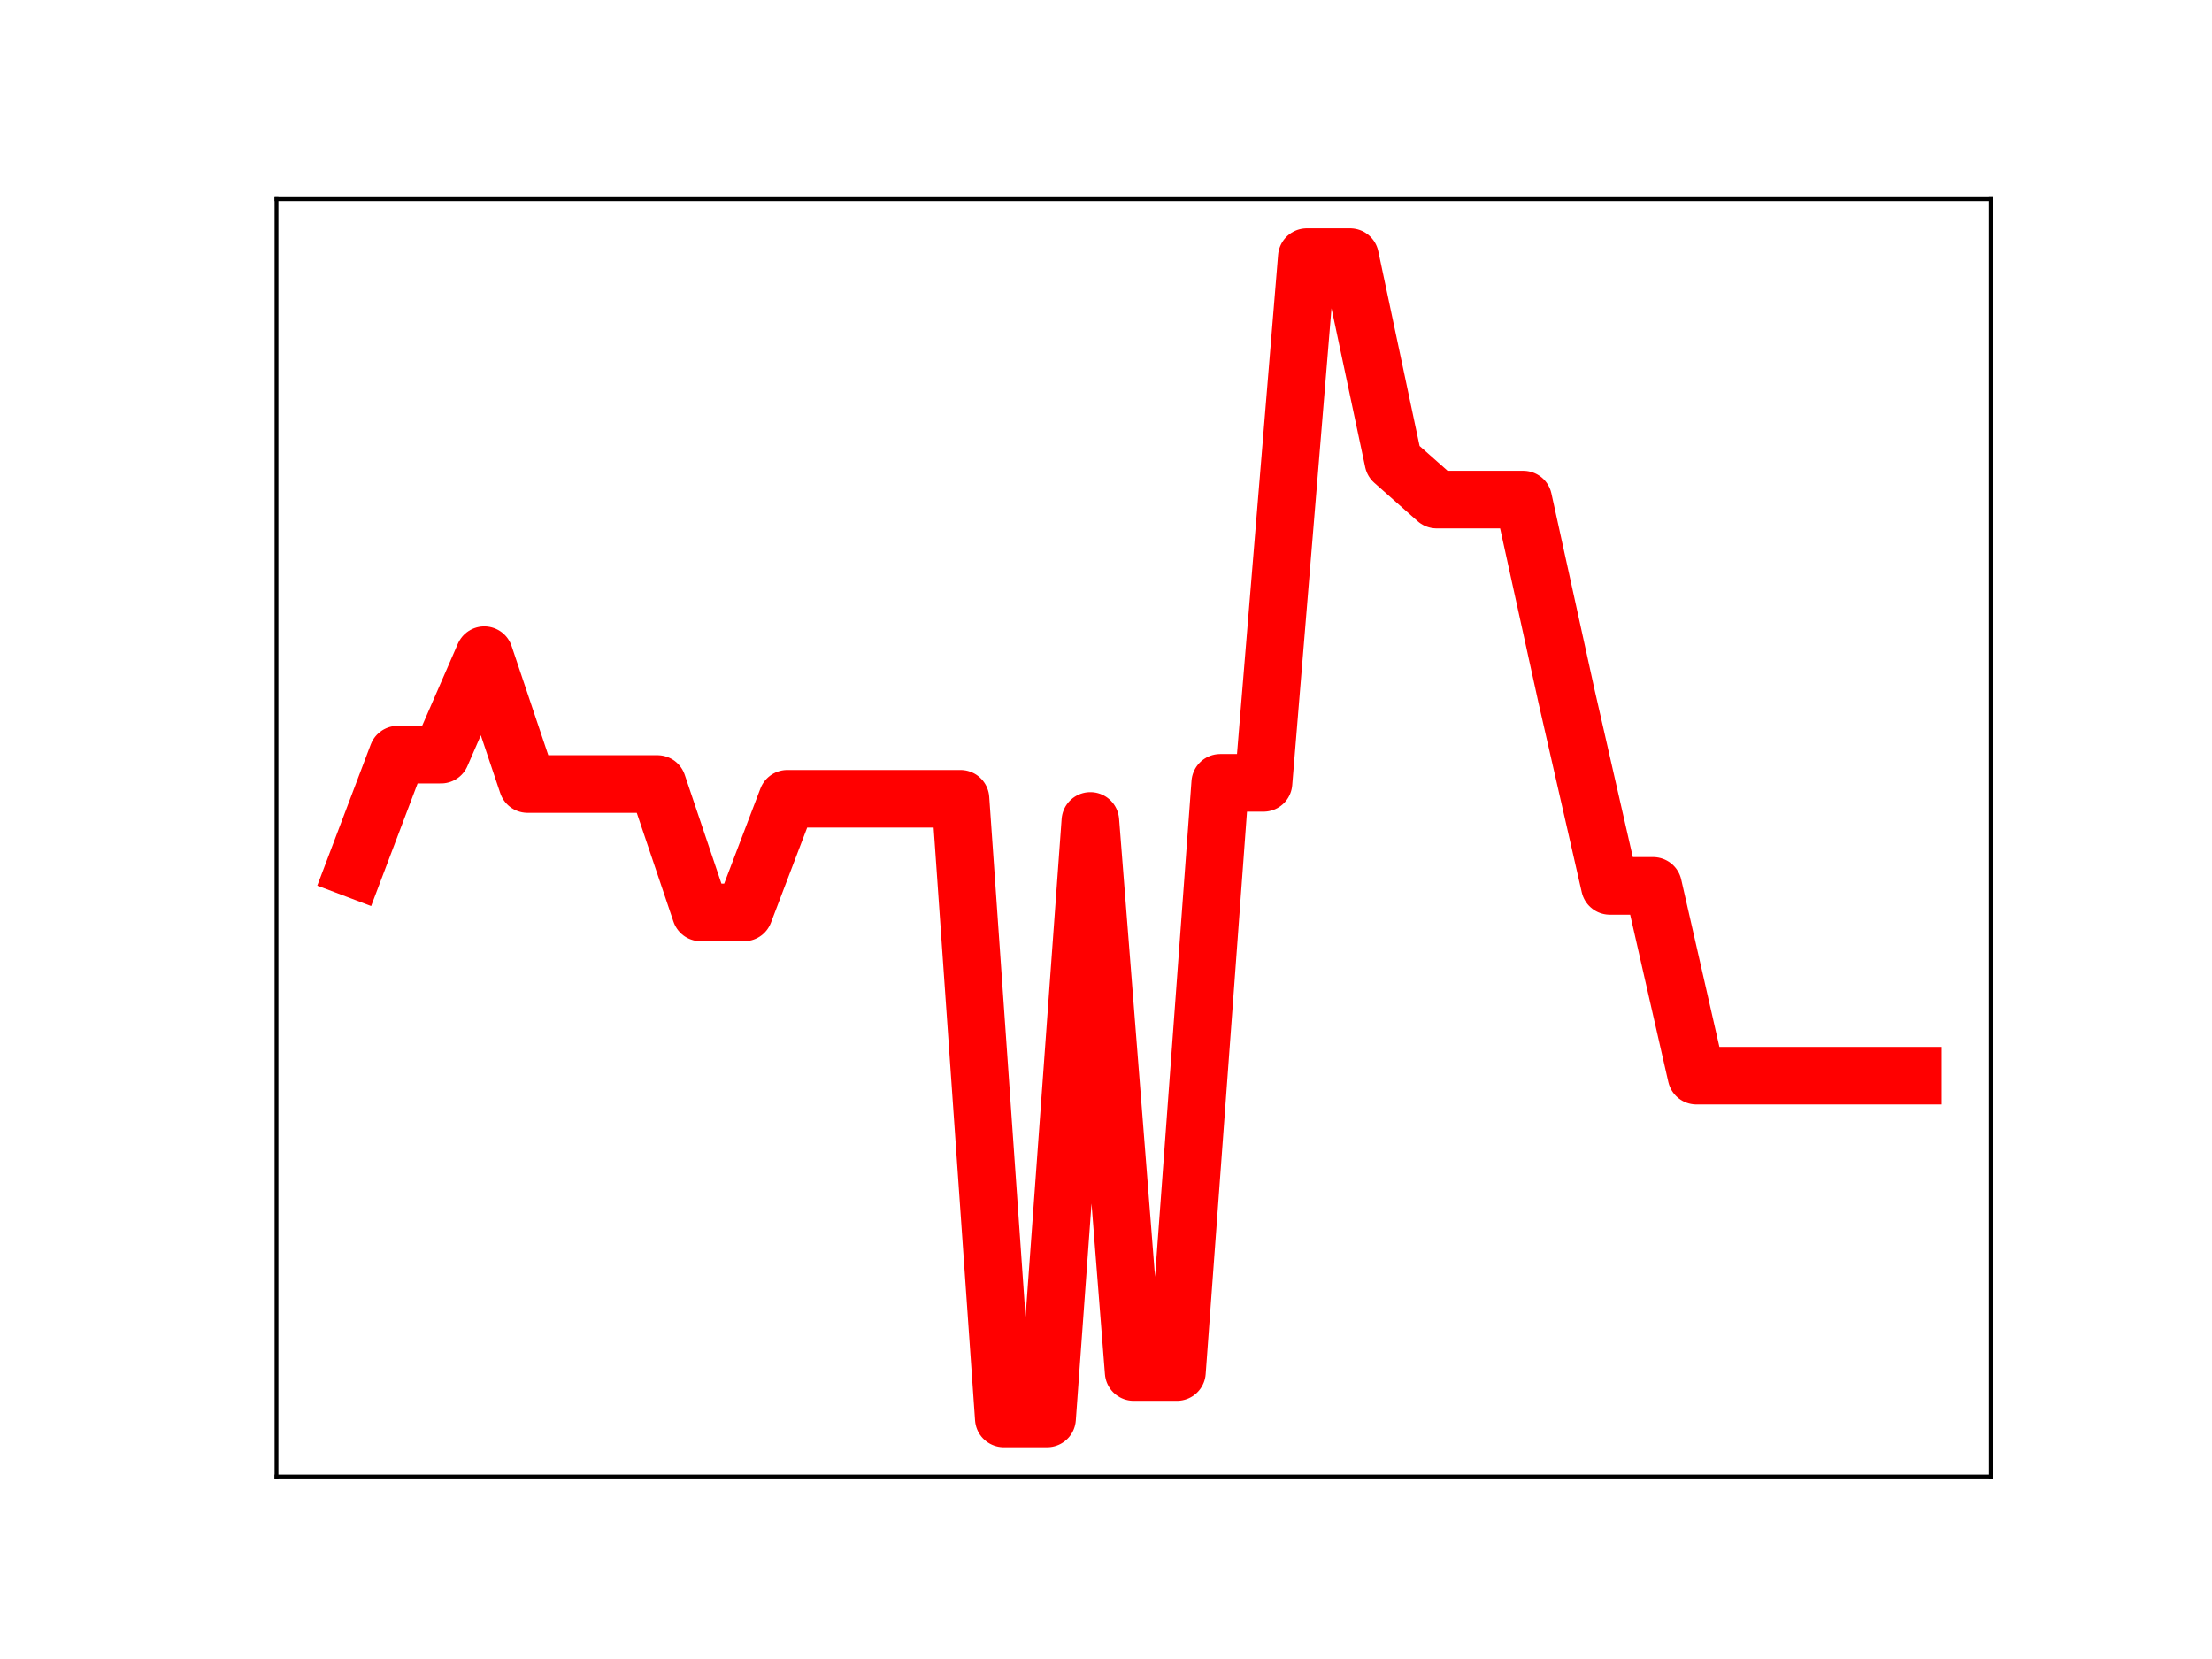 <?xml version="1.0" encoding="utf-8" standalone="no"?>
<!DOCTYPE svg PUBLIC "-//W3C//DTD SVG 1.1//EN"
  "http://www.w3.org/Graphics/SVG/1.1/DTD/svg11.dtd">
<!-- Created with matplotlib (https://matplotlib.org/) -->
<svg height="345.6pt" version="1.1" viewBox="0 0 460.8 345.6" width="460.8pt" xmlns="http://www.w3.org/2000/svg" xmlns:xlink="http://www.w3.org/1999/xlink">
 <defs>
  <style type="text/css">
*{stroke-linecap:butt;stroke-linejoin:round;}
  </style>
 </defs>
 <g id="figure_1">
  <g id="patch_1">
   <path d="M 0 345.6 
L 460.8 345.6 
L 460.8 0 
L 0 0 
z
" style="fill:#ffffff;"/>
  </g>
  <g id="axes_1">
   <g id="patch_2">
    <path d="M 57.6 307.584 
L 414.72 307.584 
L 414.72 41.472 
L 57.6 41.472 
z
" style="fill:#ffffff;"/>
   </g>
   <g id="line2d_1">
    <path clip-path="url(#p1589d43ca7)" d="M 73.833 181.007 
L 82.851 157.207 
L 91.869 157.207 
L 100.887 136.489 
L 109.905 163.326 
L 118.924 163.326 
L 127.942 163.326 
L 136.96 163.326 
L 145.978 190.076 
L 154.996 190.076 
L 164.015 166.402 
L 173.033 166.402 
L 182.051 166.402 
L 191.069 166.402 
L 200.087 166.402 
L 209.105 295.488 
L 218.124 295.488 
L 227.142 171.017 
L 236.16 285.82 
L 245.178 285.82 
L 254.196 163.082 
L 263.215 163.082 
L 272.233 53.568 
L 281.251 53.568 
L 290.269 96.089 
L 299.287 104.074 
L 308.305 104.074 
L 317.324 104.074 
L 326.342 145.074 
L 335.36 184.546 
L 344.378 184.546 
L 353.396 224.081 
L 362.415 224.081 
L 371.433 224.081 
L 380.451 224.081 
L 389.469 224.081 
L 398.487 224.081 
" style="fill:none;stroke:#ff0000;stroke-linecap:square;stroke-width:12;"/>
    <defs>
     <path d="M 0 3 
C 0.796 3 1.559 2.684 2.121 2.121 
C 2.684 1.559 3 0.796 3 0 
C 3 -0.796 2.684 -1.559 2.121 -2.121 
C 1.559 -2.684 0.796 -3 0 -3 
C -0.796 -3 -1.559 -2.684 -2.121 -2.121 
C -2.684 -1.559 -3 -0.796 -3 0 
C -3 0.796 -2.684 1.559 -2.121 2.121 
C -1.559 2.684 -0.796 3 0 3 
z
" id="m29b901f616" style="stroke:#ff0000;"/>
    </defs>
    <g clip-path="url(#p1589d43ca7)">
     <use style="fill:#ff0000;stroke:#ff0000;" x="73.833" xlink:href="#m29b901f616" y="181.007"/>
     <use style="fill:#ff0000;stroke:#ff0000;" x="82.851" xlink:href="#m29b901f616" y="157.207"/>
     <use style="fill:#ff0000;stroke:#ff0000;" x="91.869" xlink:href="#m29b901f616" y="157.207"/>
     <use style="fill:#ff0000;stroke:#ff0000;" x="100.887" xlink:href="#m29b901f616" y="136.489"/>
     <use style="fill:#ff0000;stroke:#ff0000;" x="109.905" xlink:href="#m29b901f616" y="163.326"/>
     <use style="fill:#ff0000;stroke:#ff0000;" x="118.924" xlink:href="#m29b901f616" y="163.326"/>
     <use style="fill:#ff0000;stroke:#ff0000;" x="127.942" xlink:href="#m29b901f616" y="163.326"/>
     <use style="fill:#ff0000;stroke:#ff0000;" x="136.96" xlink:href="#m29b901f616" y="163.326"/>
     <use style="fill:#ff0000;stroke:#ff0000;" x="145.978" xlink:href="#m29b901f616" y="190.076"/>
     <use style="fill:#ff0000;stroke:#ff0000;" x="154.996" xlink:href="#m29b901f616" y="190.076"/>
     <use style="fill:#ff0000;stroke:#ff0000;" x="164.015" xlink:href="#m29b901f616" y="166.402"/>
     <use style="fill:#ff0000;stroke:#ff0000;" x="173.033" xlink:href="#m29b901f616" y="166.402"/>
     <use style="fill:#ff0000;stroke:#ff0000;" x="182.051" xlink:href="#m29b901f616" y="166.402"/>
     <use style="fill:#ff0000;stroke:#ff0000;" x="191.069" xlink:href="#m29b901f616" y="166.402"/>
     <use style="fill:#ff0000;stroke:#ff0000;" x="200.087" xlink:href="#m29b901f616" y="166.402"/>
     <use style="fill:#ff0000;stroke:#ff0000;" x="209.105" xlink:href="#m29b901f616" y="295.488"/>
     <use style="fill:#ff0000;stroke:#ff0000;" x="218.124" xlink:href="#m29b901f616" y="295.488"/>
     <use style="fill:#ff0000;stroke:#ff0000;" x="227.142" xlink:href="#m29b901f616" y="171.017"/>
     <use style="fill:#ff0000;stroke:#ff0000;" x="236.16" xlink:href="#m29b901f616" y="285.82"/>
     <use style="fill:#ff0000;stroke:#ff0000;" x="245.178" xlink:href="#m29b901f616" y="285.82"/>
     <use style="fill:#ff0000;stroke:#ff0000;" x="254.196" xlink:href="#m29b901f616" y="163.082"/>
     <use style="fill:#ff0000;stroke:#ff0000;" x="263.215" xlink:href="#m29b901f616" y="163.082"/>
     <use style="fill:#ff0000;stroke:#ff0000;" x="272.233" xlink:href="#m29b901f616" y="53.568"/>
     <use style="fill:#ff0000;stroke:#ff0000;" x="281.251" xlink:href="#m29b901f616" y="53.568"/>
     <use style="fill:#ff0000;stroke:#ff0000;" x="290.269" xlink:href="#m29b901f616" y="96.089"/>
     <use style="fill:#ff0000;stroke:#ff0000;" x="299.287" xlink:href="#m29b901f616" y="104.074"/>
     <use style="fill:#ff0000;stroke:#ff0000;" x="308.305" xlink:href="#m29b901f616" y="104.074"/>
     <use style="fill:#ff0000;stroke:#ff0000;" x="317.324" xlink:href="#m29b901f616" y="104.074"/>
     <use style="fill:#ff0000;stroke:#ff0000;" x="326.342" xlink:href="#m29b901f616" y="145.074"/>
     <use style="fill:#ff0000;stroke:#ff0000;" x="335.36" xlink:href="#m29b901f616" y="184.546"/>
     <use style="fill:#ff0000;stroke:#ff0000;" x="344.378" xlink:href="#m29b901f616" y="184.546"/>
     <use style="fill:#ff0000;stroke:#ff0000;" x="353.396" xlink:href="#m29b901f616" y="224.081"/>
     <use style="fill:#ff0000;stroke:#ff0000;" x="362.415" xlink:href="#m29b901f616" y="224.081"/>
     <use style="fill:#ff0000;stroke:#ff0000;" x="371.433" xlink:href="#m29b901f616" y="224.081"/>
     <use style="fill:#ff0000;stroke:#ff0000;" x="380.451" xlink:href="#m29b901f616" y="224.081"/>
     <use style="fill:#ff0000;stroke:#ff0000;" x="389.469" xlink:href="#m29b901f616" y="224.081"/>
     <use style="fill:#ff0000;stroke:#ff0000;" x="398.487" xlink:href="#m29b901f616" y="224.081"/>
    </g>
   </g>
   <g id="patch_3">
    <path d="M 57.6 307.584 
L 57.6 41.472 
" style="fill:none;stroke:#000000;stroke-linecap:square;stroke-linejoin:miter;stroke-width:0.8;"/>
   </g>
   <g id="patch_4">
    <path d="M 414.72 307.584 
L 414.72 41.472 
" style="fill:none;stroke:#000000;stroke-linecap:square;stroke-linejoin:miter;stroke-width:0.8;"/>
   </g>
   <g id="patch_5">
    <path d="M 57.6 307.584 
L 414.72 307.584 
" style="fill:none;stroke:#000000;stroke-linecap:square;stroke-linejoin:miter;stroke-width:0.8;"/>
   </g>
   <g id="patch_6">
    <path d="M 57.6 41.472 
L 414.72 41.472 
" style="fill:none;stroke:#000000;stroke-linecap:square;stroke-linejoin:miter;stroke-width:0.8;"/>
   </g>
  </g>
 </g>
 <defs>
  <clipPath id="p1589d43ca7">
   <rect height="266.112" width="357.12" x="57.6" y="41.472"/>
  </clipPath>
 </defs>
</svg>
